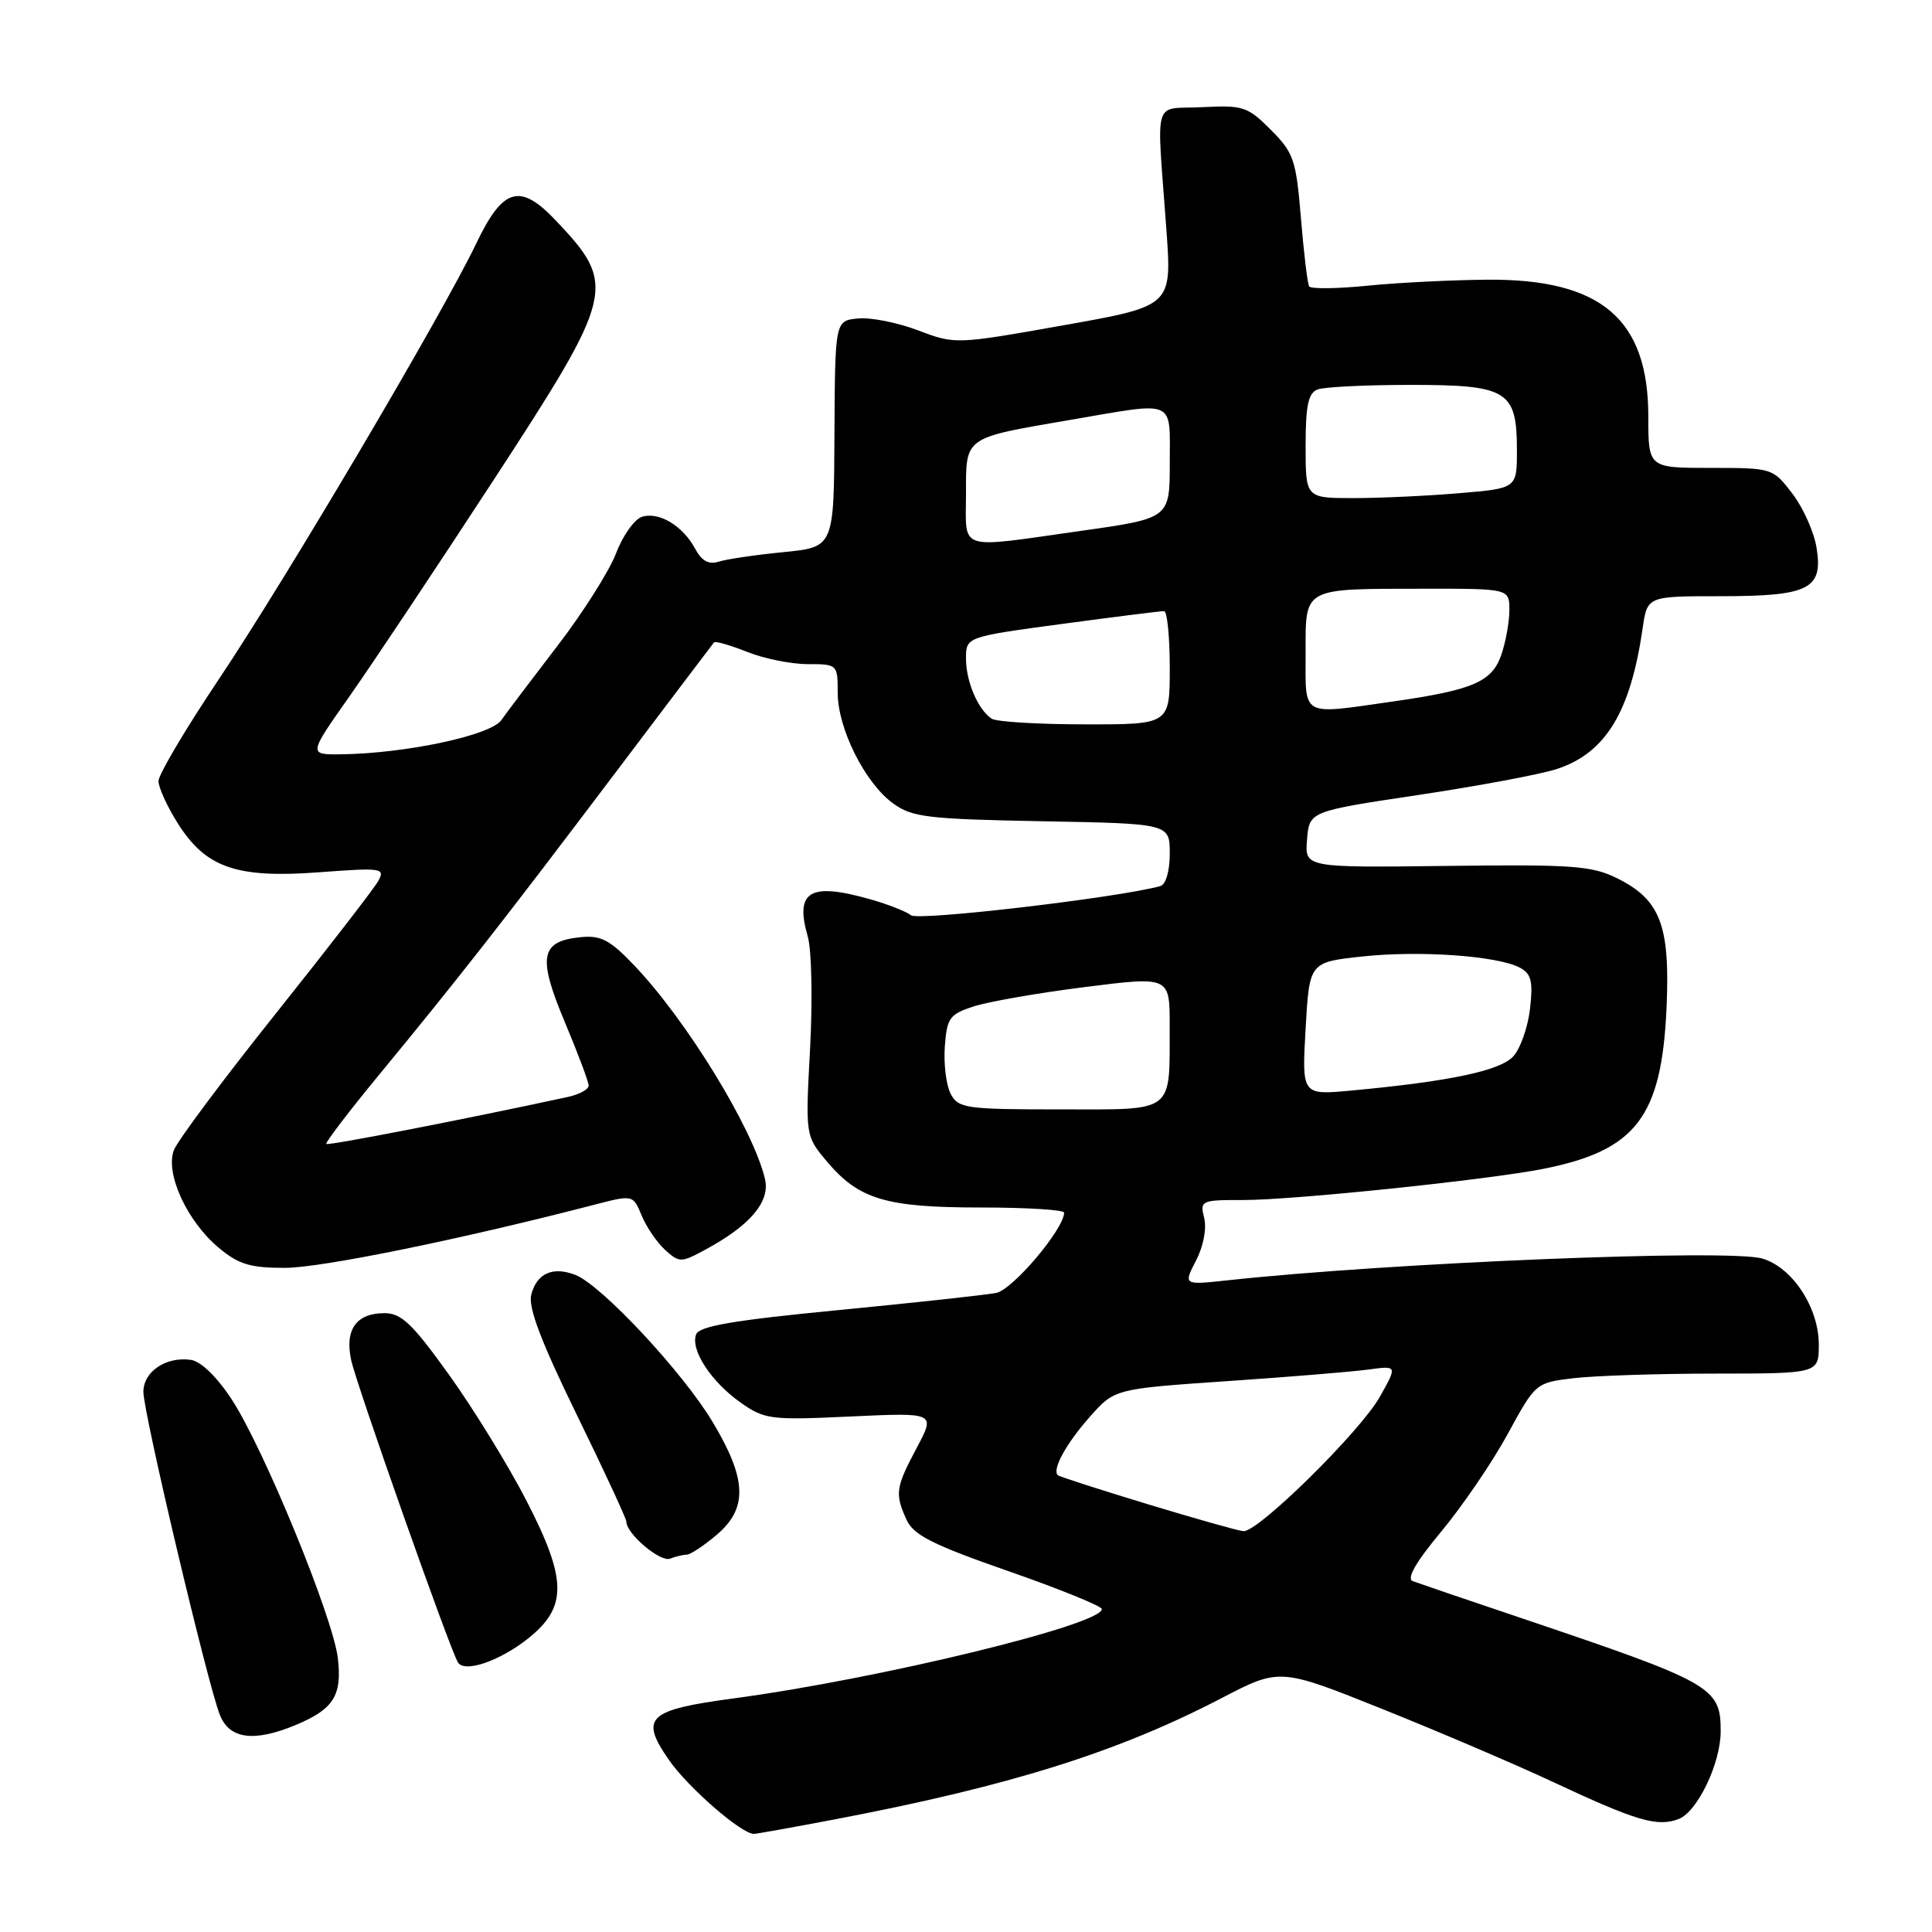 <?xml version="1.0" encoding="UTF-8" standalone="no"?>
<!DOCTYPE svg PUBLIC "-//W3C//DTD SVG 1.1//EN" "http://www.w3.org/Graphics/SVG/1.1/DTD/svg11.dtd" >
<svg xmlns="http://www.w3.org/2000/svg" xmlns:xlink="http://www.w3.org/1999/xlink" version="1.1" viewBox="0 0 256 256">
 <g >
 <path fill="currentColor"
d=" M 110.60 241.08 C 133.80 236.66 148.08 232.18 161.83 225.03 C 169.57 221.00 169.57 221.00 183.21 226.47 C 190.71 229.48 200.82 233.80 205.67 236.07 C 216.87 241.31 219.58 242.11 222.43 241.03 C 224.91 240.08 228.00 233.65 228.00 229.41 C 228.00 223.56 226.97 222.97 201.50 214.38 C 194.35 211.97 187.92 209.78 187.20 209.51 C 186.34 209.19 187.59 207.00 190.98 202.93 C 193.77 199.57 197.73 193.77 199.77 190.03 C 203.46 183.25 203.50 183.22 208.49 182.62 C 211.25 182.29 219.69 182.01 227.25 182.01 C 241.00 182.00 241.00 182.00 241.00 178.15 C 241.00 173.26 237.49 167.92 233.50 166.76 C 229.09 165.48 184.19 167.31 162.65 169.65 C 156.80 170.28 156.80 170.28 158.48 167.03 C 159.46 165.14 159.91 162.79 159.56 161.39 C 158.98 159.08 159.14 159.00 164.73 159.01 C 171.37 159.02 197.10 156.34 204.50 154.88 C 216.81 152.43 220.19 148.00 220.83 133.44 C 221.30 122.61 220.00 119.22 214.29 116.38 C 210.92 114.71 208.40 114.53 191.69 114.74 C 172.88 114.97 172.88 114.97 173.19 111.24 C 173.50 107.50 173.50 107.50 188.00 105.33 C 195.97 104.13 204.22 102.59 206.31 101.89 C 212.76 99.77 216.05 94.36 217.66 83.25 C 218.27 79.00 218.27 79.00 227.94 79.00 C 239.73 79.00 241.60 78.06 240.70 72.56 C 240.37 70.50 238.93 67.28 237.50 65.41 C 234.91 62.02 234.86 62.00 226.65 62.00 C 218.41 62.00 218.41 62.00 218.41 55.19 C 218.41 42.27 212.16 36.95 197.09 37.06 C 192.37 37.10 185.21 37.45 181.18 37.86 C 177.16 38.26 173.69 38.30 173.47 37.95 C 173.25 37.60 172.76 33.53 172.38 28.90 C 171.74 21.16 171.42 20.24 168.39 17.20 C 165.32 14.12 164.71 13.92 159.30 14.20 C 152.64 14.54 153.25 12.44 154.56 30.52 C 155.28 40.55 155.28 40.55 140.93 43.10 C 126.63 45.64 126.56 45.64 121.64 43.77 C 118.92 42.74 115.34 42.03 113.68 42.20 C 110.65 42.50 110.65 42.50 110.57 57.50 C 110.50 72.50 110.50 72.50 103.82 73.16 C 100.14 73.52 96.29 74.09 95.24 74.42 C 93.91 74.84 92.98 74.34 92.11 72.71 C 90.48 69.67 87.32 67.77 85.06 68.48 C 84.07 68.80 82.51 70.98 81.62 73.34 C 80.72 75.69 77.24 81.19 73.88 85.56 C 70.53 89.93 67.17 94.36 66.43 95.42 C 65.00 97.45 53.76 99.84 45.18 99.95 C 40.86 100.00 40.86 100.00 46.32 92.25 C 49.32 87.99 57.90 75.11 65.39 63.63 C 81.50 38.92 81.77 37.80 73.68 29.25 C 68.91 24.20 66.66 24.84 63.11 32.25 C 58.57 41.73 37.92 76.69 28.95 90.07 C 24.58 96.60 21.00 102.64 21.00 103.49 C 21.00 104.34 22.15 106.87 23.56 109.10 C 27.28 115.00 31.36 116.40 42.31 115.58 C 50.57 114.96 51.05 115.03 50.14 116.71 C 49.60 117.69 43.47 125.62 36.53 134.32 C 29.58 143.02 23.51 151.16 23.04 152.40 C 21.87 155.47 24.76 161.78 28.93 165.29 C 31.59 167.53 33.13 168.00 37.74 168.00 C 42.55 168.00 61.07 164.22 78.69 159.65 C 83.88 158.30 83.88 158.30 85.03 161.08 C 85.67 162.61 87.06 164.65 88.14 165.63 C 90.02 167.32 90.24 167.32 93.38 165.63 C 99.41 162.39 102.09 159.22 101.36 156.20 C 99.76 149.53 91.02 135.26 84.06 127.94 C 80.83 124.55 79.63 123.91 76.94 124.18 C 71.60 124.71 71.21 126.77 74.82 135.38 C 76.57 139.54 78.00 143.36 78.00 143.85 C 78.00 144.35 76.76 145.02 75.25 145.35 C 61.88 148.25 43.49 151.83 43.24 151.58 C 43.07 151.41 46.23 147.27 50.26 142.38 C 60.66 129.76 66.86 121.84 81.46 102.50 C 88.52 93.15 94.44 85.33 94.61 85.12 C 94.78 84.92 96.74 85.48 98.98 86.37 C 101.21 87.27 104.83 88.00 107.02 88.00 C 110.96 88.00 111.00 88.04 111.00 91.79 C 111.00 96.52 114.60 103.73 118.32 106.44 C 120.85 108.29 122.85 108.53 138.07 108.82 C 155.00 109.13 155.00 109.13 155.00 113.10 C 155.00 115.42 154.48 117.21 153.75 117.41 C 148.23 118.94 121.74 122.05 120.73 121.28 C 120.05 120.77 117.65 119.82 115.38 119.18 C 107.30 116.87 105.29 118.05 107.04 124.12 C 107.55 125.90 107.68 132.57 107.34 138.94 C 106.72 150.51 106.72 150.51 109.56 153.89 C 113.80 158.93 117.38 160.00 129.97 160.00 C 136.04 160.00 141.00 160.31 141.00 160.68 C 141.00 162.84 134.18 170.90 132.00 171.32 C 130.62 171.59 121.24 172.61 111.15 173.59 C 97.28 174.93 92.66 175.71 92.24 176.81 C 91.46 178.86 94.22 183.09 98.15 185.86 C 101.32 188.09 102.11 188.19 112.73 187.69 C 123.96 187.17 123.96 187.17 121.48 191.83 C 118.67 197.11 118.55 197.93 120.13 201.39 C 121.05 203.41 123.61 204.70 133.63 208.19 C 140.43 210.56 145.99 212.82 146.00 213.21 C 146.01 215.29 116.48 222.46 97.26 225.04 C 85.79 226.58 84.74 227.57 88.62 233.18 C 91.15 236.84 98.23 243.00 99.90 243.00 C 100.23 243.00 105.05 242.13 110.60 241.08 Z  M 39.21 228.56 C 44.20 226.47 45.34 224.67 44.77 219.74 C 44.16 214.37 34.97 191.96 30.71 185.44 C 28.75 182.44 26.62 180.38 25.29 180.19 C 22.00 179.72 19.00 181.74 19.00 184.43 C 19.00 187.21 27.53 223.25 29.14 227.25 C 30.42 230.45 33.67 230.87 39.21 228.56 Z  M 70.00 217.09 C 75.19 212.95 75.15 209.32 69.78 198.89 C 67.41 194.28 62.81 186.79 59.56 182.25 C 54.66 175.41 53.19 174.00 50.95 174.00 C 47.21 174.00 45.66 176.18 46.53 180.21 C 47.22 183.46 59.62 218.58 60.68 220.28 C 61.55 221.70 66.22 220.10 70.00 217.09 Z  M 91.01 206.00 C 91.47 206.00 93.23 204.83 94.92 203.41 C 99.11 199.89 98.99 196.03 94.44 188.44 C 90.50 181.85 79.74 170.32 76.26 168.94 C 73.26 167.76 71.11 168.72 70.39 171.57 C 69.97 173.24 71.71 177.81 76.40 187.41 C 80.03 194.83 83.00 201.24 83.00 201.64 C 83.00 203.23 87.49 207.03 88.78 206.53 C 89.54 206.24 90.54 206.00 91.01 206.00 Z  M 152.00 199.29 C 145.68 197.37 140.35 195.65 140.16 195.47 C 139.38 194.74 141.28 191.26 144.38 187.77 C 147.68 184.03 147.68 184.03 162.59 183.01 C 170.79 182.45 179.22 181.76 181.33 181.47 C 185.16 180.95 185.16 180.95 182.84 185.08 C 180.23 189.71 166.67 203.06 164.75 202.89 C 164.06 202.83 158.32 201.21 152.00 199.29 Z  M 125.98 144.96 C 125.38 143.84 125.03 141.03 125.19 138.71 C 125.47 134.88 125.82 134.40 129.00 133.36 C 130.93 132.73 137.56 131.57 143.75 130.79 C 155.00 129.37 155.00 129.37 154.99 135.93 C 154.96 147.65 155.82 147.00 140.42 147.00 C 128.01 147.00 126.99 146.86 125.98 144.96 Z  M 173.00 136.30 C 173.50 127.50 173.50 127.50 180.50 126.74 C 188.11 125.92 198.40 126.65 201.37 128.21 C 202.90 129.02 203.15 130.00 202.74 133.64 C 202.46 136.08 201.47 138.93 200.53 139.96 C 198.80 141.88 192.12 143.29 179.00 144.51 C 172.50 145.11 172.50 145.11 173.00 136.30 Z  M 131.40 95.23 C 129.58 94.02 128.00 90.31 128.00 87.26 C 128.00 84.39 128.00 84.39 140.75 82.67 C 147.76 81.73 153.84 80.96 154.25 80.98 C 154.66 80.99 155.00 84.38 155.00 88.50 C 155.00 96.00 155.00 96.00 143.75 95.98 C 137.56 95.98 132.00 95.64 131.40 95.23 Z  M 173.00 86.62 C 173.00 77.74 172.46 78.03 188.75 78.01 C 200.00 78.00 200.00 78.00 200.00 80.85 C 200.00 82.42 199.51 85.10 198.92 86.80 C 197.68 90.36 195.16 91.44 184.50 92.96 C 172.27 94.71 173.00 95.11 173.00 86.62 Z  M 128.00 65.48 C 128.00 57.79 127.59 58.08 141.93 55.62 C 155.97 53.21 155.00 52.78 155.00 61.34 C 155.00 68.68 155.00 68.68 143.25 70.34 C 126.64 72.69 128.00 73.12 128.00 65.48 Z  M 173.00 59.11 C 173.00 53.74 173.35 52.08 174.58 51.61 C 175.45 51.27 181.01 51.00 186.93 51.00 C 199.78 51.00 201.00 51.75 201.00 59.68 C 201.00 64.71 201.00 64.71 193.35 65.35 C 189.14 65.71 182.84 66.00 179.35 66.00 C 173.00 66.00 173.00 66.00 173.00 59.11 Z "/>
</g>
</svg>